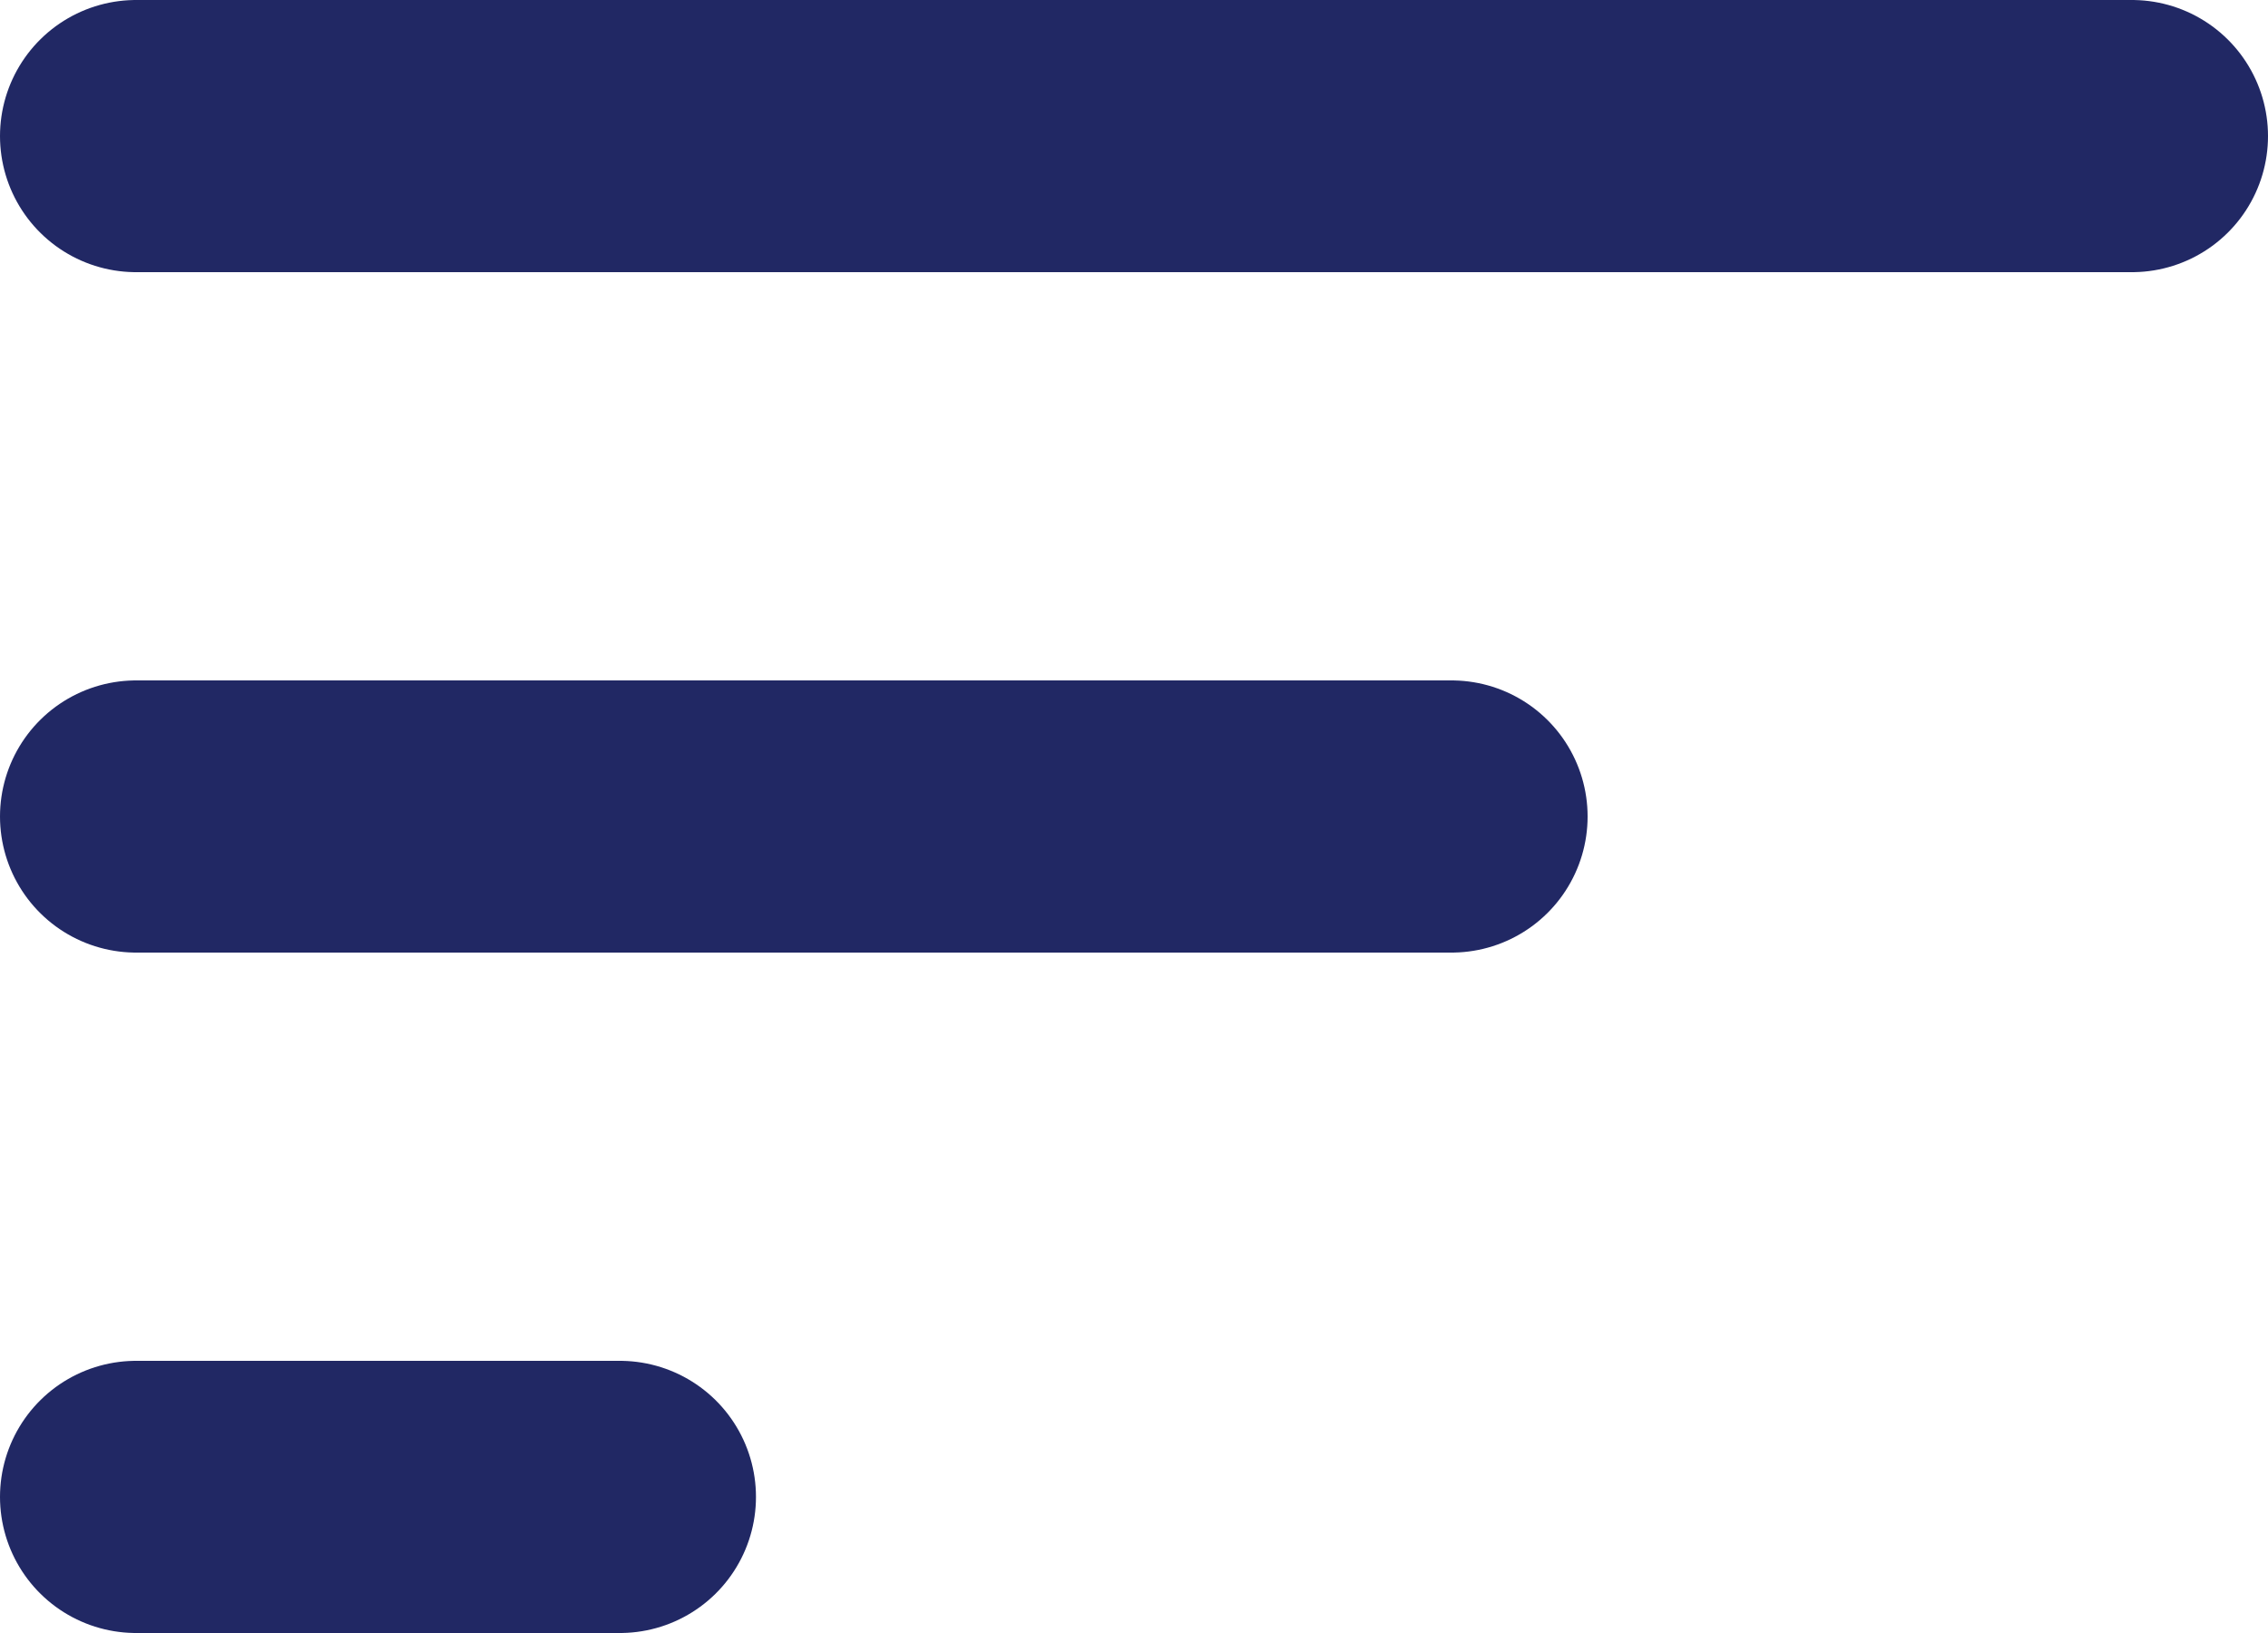<svg width="25" height="18" viewBox="0 0 25 18" fill="none" xmlns="http://www.w3.org/2000/svg">
<line x1="1.5" y1="1.5" x2="23.5" y2="1.5" stroke="#212864" stroke-width="3" stroke-linecap="round"/>
<line x1="1.5" y1="9" x2="16" y2="9" stroke="#212864" stroke-width="3" stroke-linecap="round"/>
<line x1="1.5" y1="16.5" x2="6.833" y2="16.5" stroke="#212864" stroke-width="3" stroke-linecap="round"/>
</svg>
